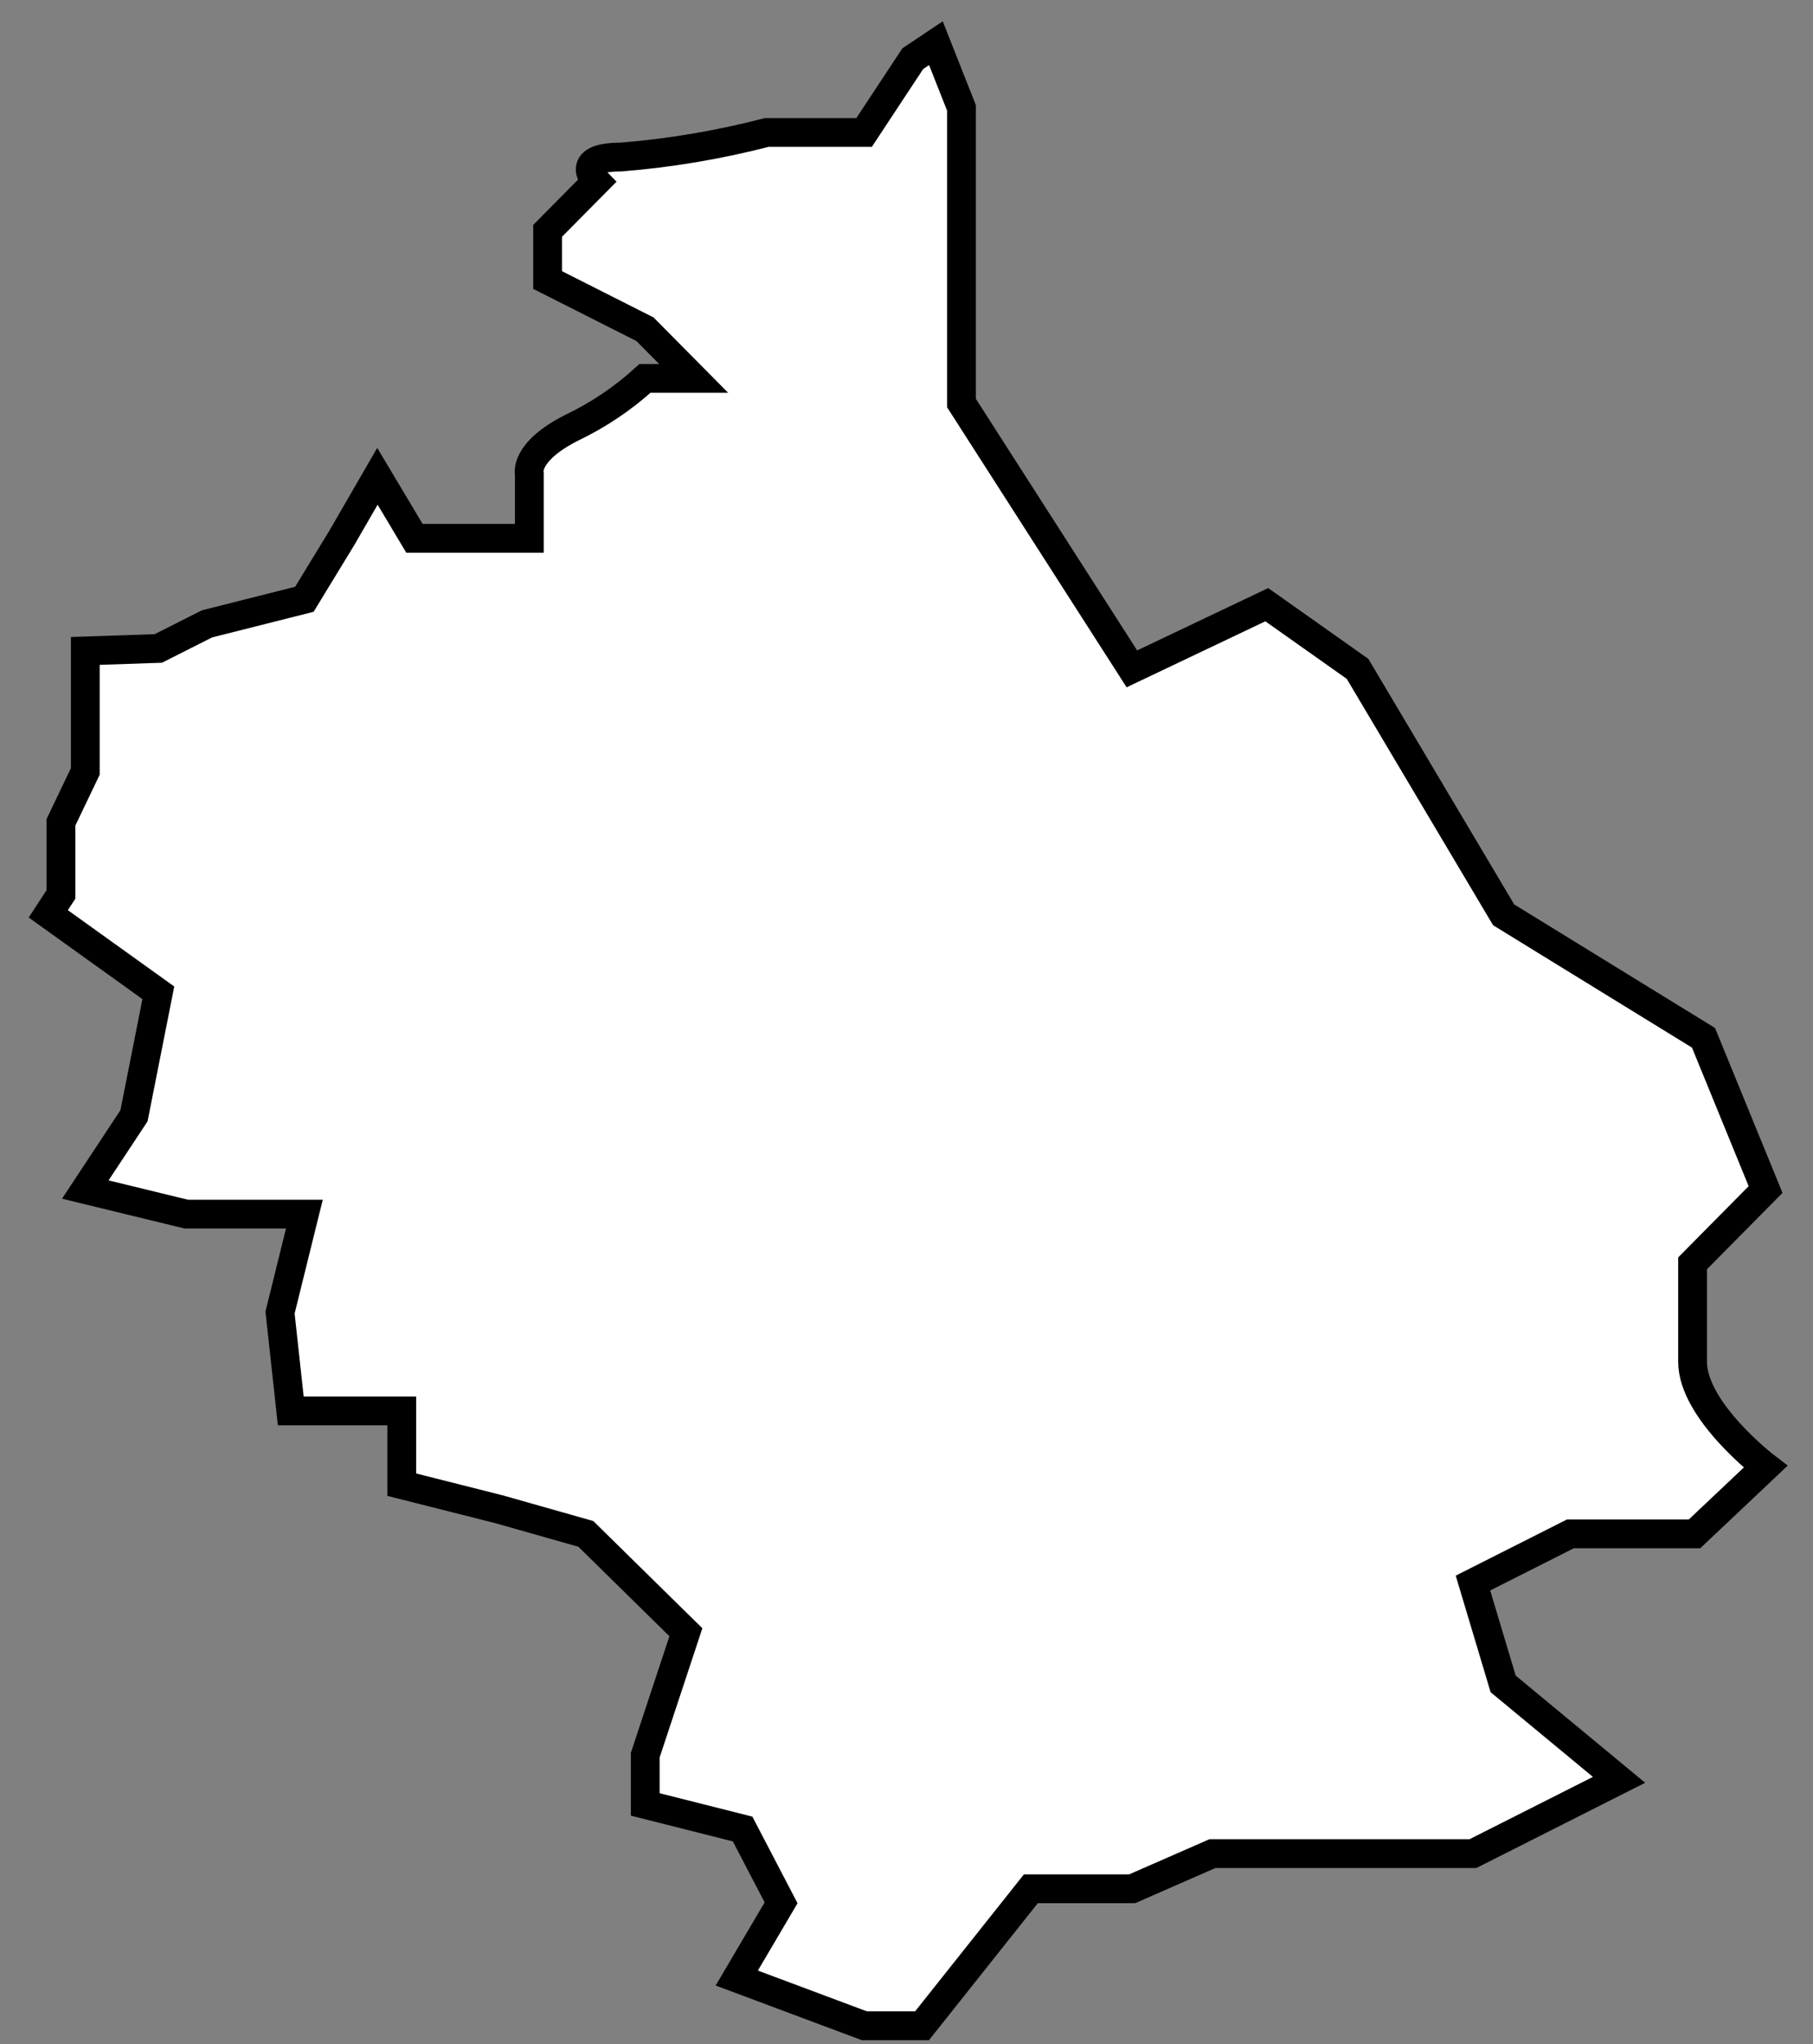 <svg width="63" height="71" viewBox="0 0 63 71" fill="none" xmlns="http://www.w3.org/2000/svg">
<rect x="0" y="0" width="63" height="71" fill="#808080" stroke="none"/>
<path d="M32.04 70.355L35.821 65.598H39.34L42.132 64.376H51.184L56.26 61.814L52.233 58.482L51.184 54.98L54.568 53.272H58.882L61.352 50.94C61.352 50.94 58.815 49.001 58.815 47.292V43.876L61.352 41.313L59.195 36.043L52.25 31.772L47.174 23.23L44.019 21.001L39.332 23.23L33.41 13.997V3.746L32.522 1.5L31.718 2.038L30.026 4.601H26.642C24.978 5.032 23.28 5.318 21.567 5.455C19.875 5.455 20.721 6.309 20.721 6.309L19.029 8.017V9.726L22.412 11.434L24.104 13.142H22.412C21.654 13.834 20.799 14.409 19.875 14.851C18.183 15.705 18.394 16.465 18.394 16.465V18.695H14.401L13.115 16.542L11.88 18.677L10.577 20.813L7.193 21.667L5.502 22.521L2.964 22.607V26.792L2.118 28.56V31.063L1.678 31.738L5.502 34.48L4.656 38.751L2.964 41.313L6.474 42.167H10.577L9.731 45.584L10.104 49.001H13.961V51.563L17.345 52.418L20.357 53.272L23.834 56.688L22.421 60.959V62.668L25.805 63.522L27.142 66.085L25.602 68.698L30.035 70.355H32.04Z" fill="white" stroke="black" stroke-miterlimit="10"/>
</svg>
